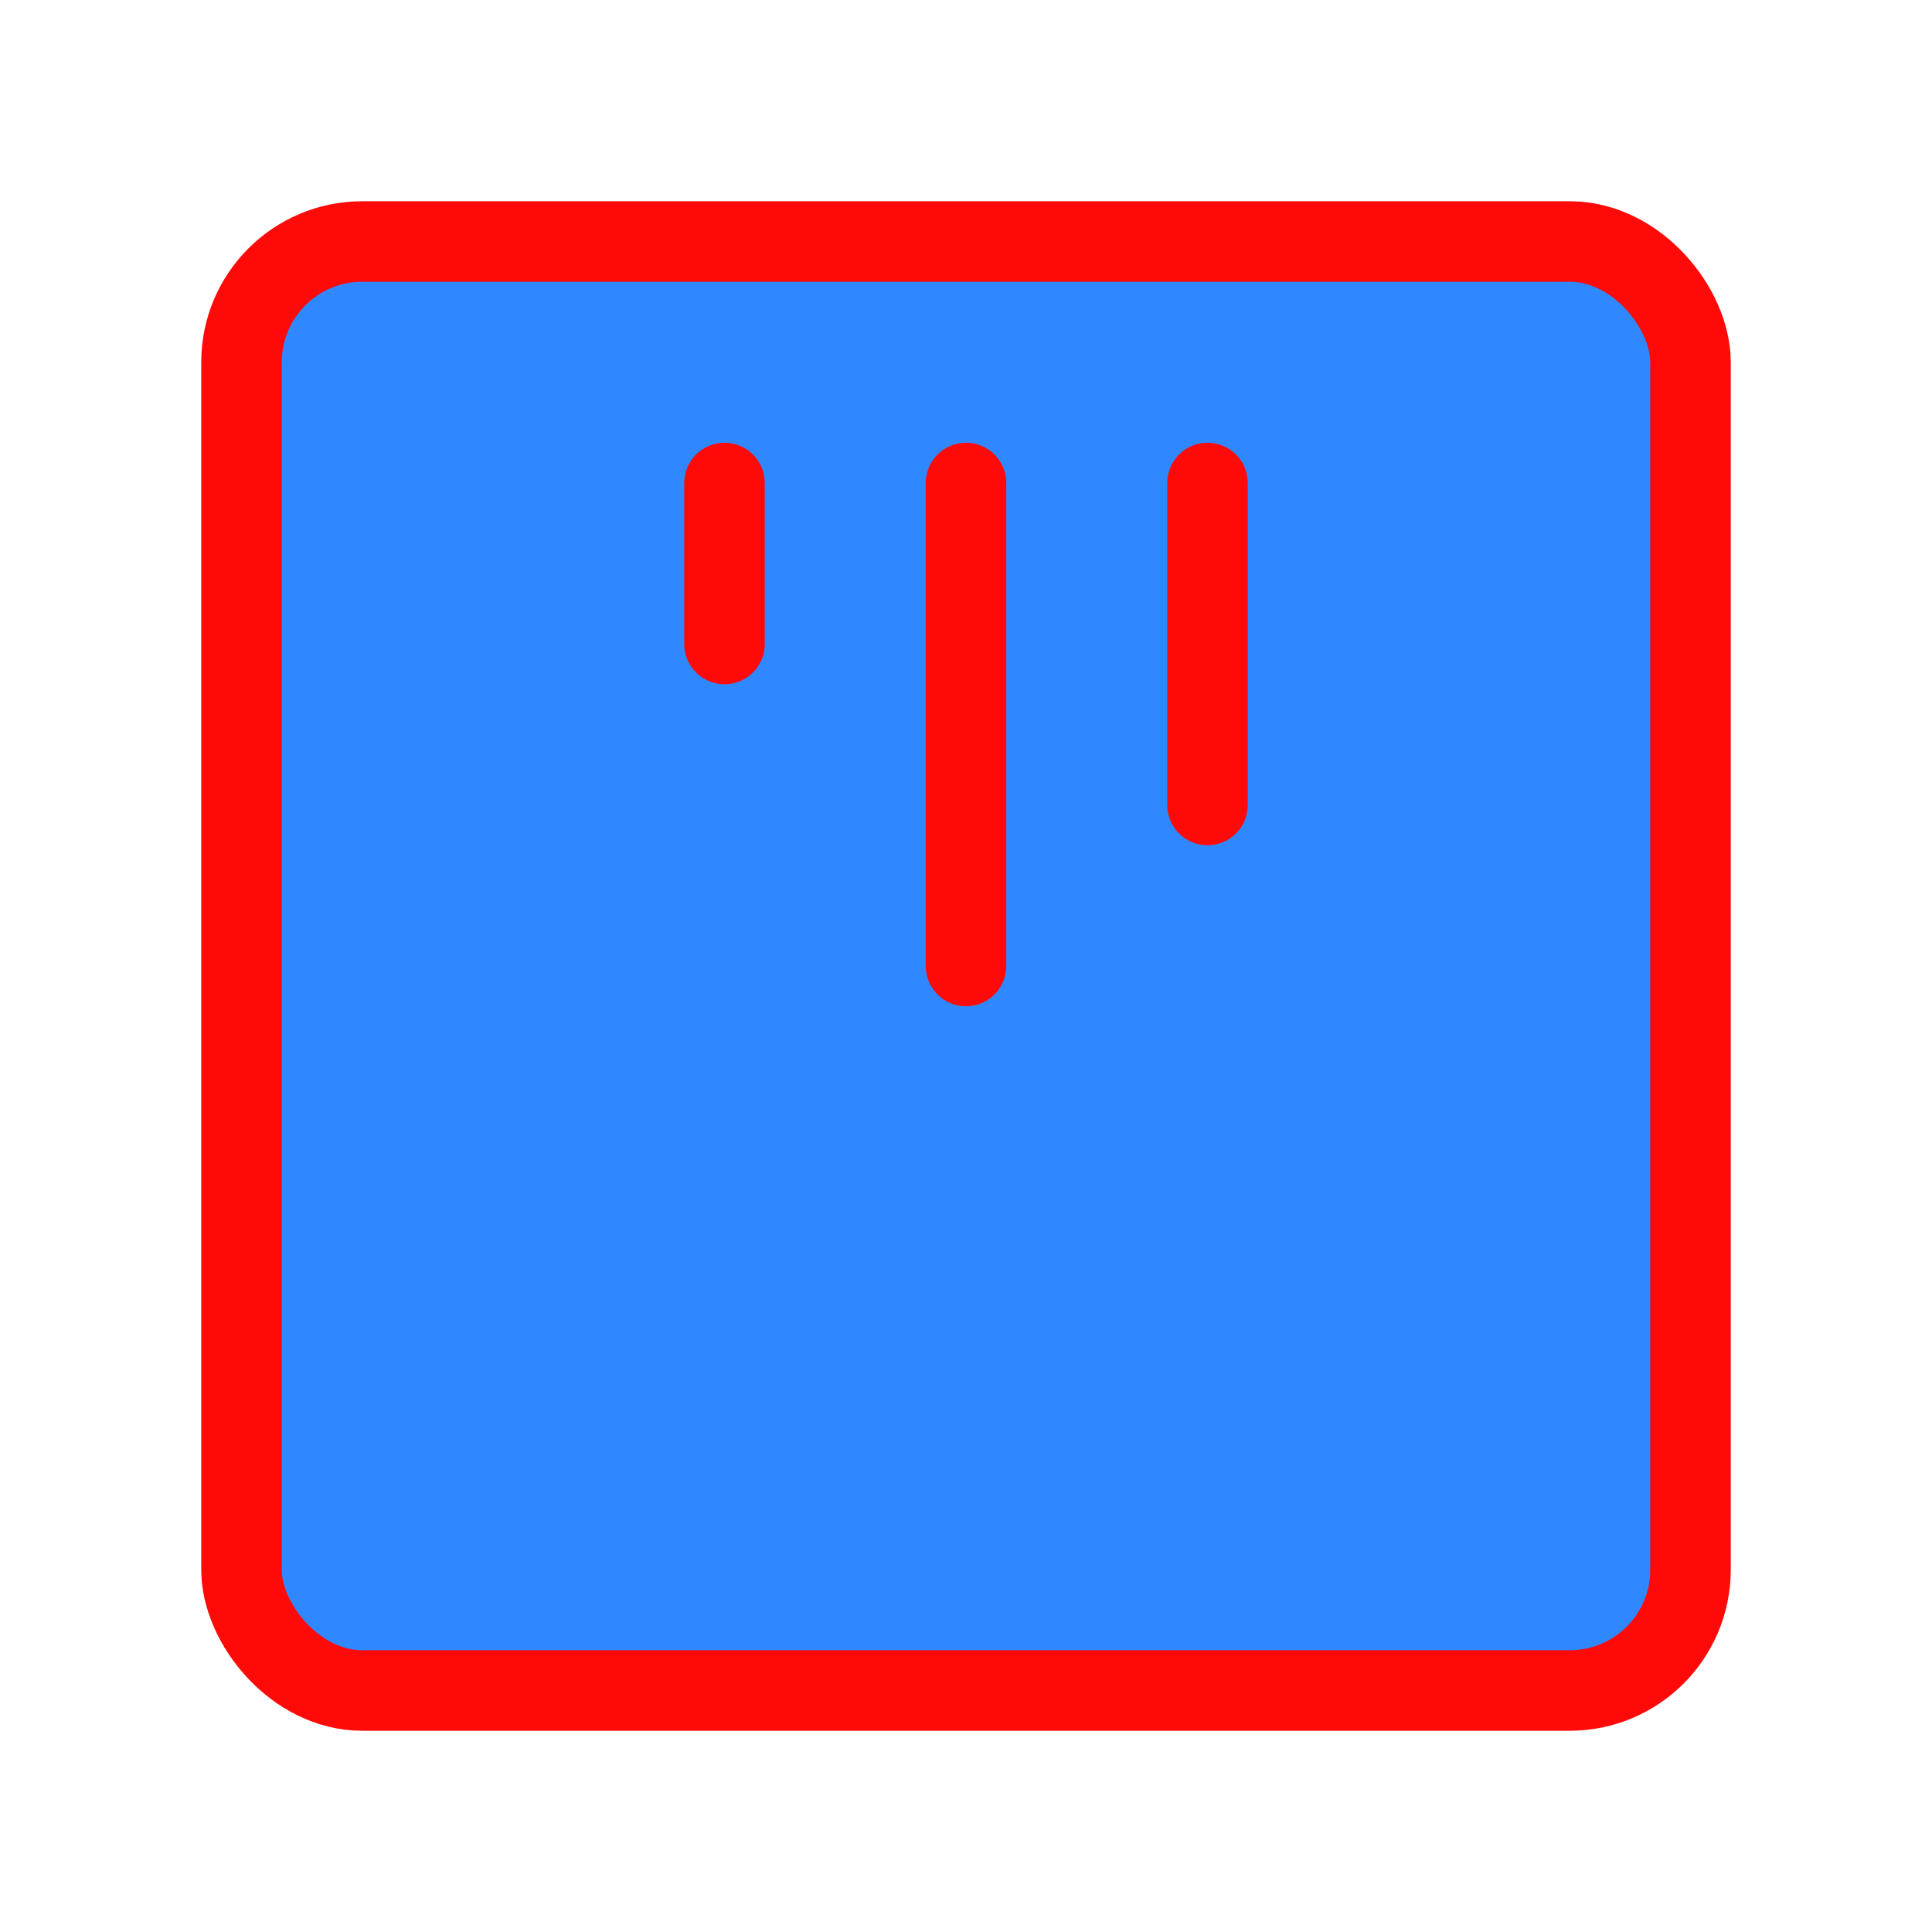 <?xml version="1.0" encoding="UTF-8"?><svg width="24" height="24" viewBox="0 0 48 48" fill="none" xmlns="http://www.w3.org/2000/svg"><rect x="6" y="6" width="36" height="36" rx="3" fill="#2F88FF" stroke="#FF0909" stroke-width="2" stroke-linecap="round" stroke-linejoin="round"/><path d="M18 12V16" stroke="#FF0909" stroke-width="2" stroke-linecap="round"/><path d="M24 12V24" stroke="#FF0909" stroke-width="2" stroke-linecap="round"/><path d="M30 12V20" stroke="#FF0909" stroke-width="2" stroke-linecap="round"/></svg>